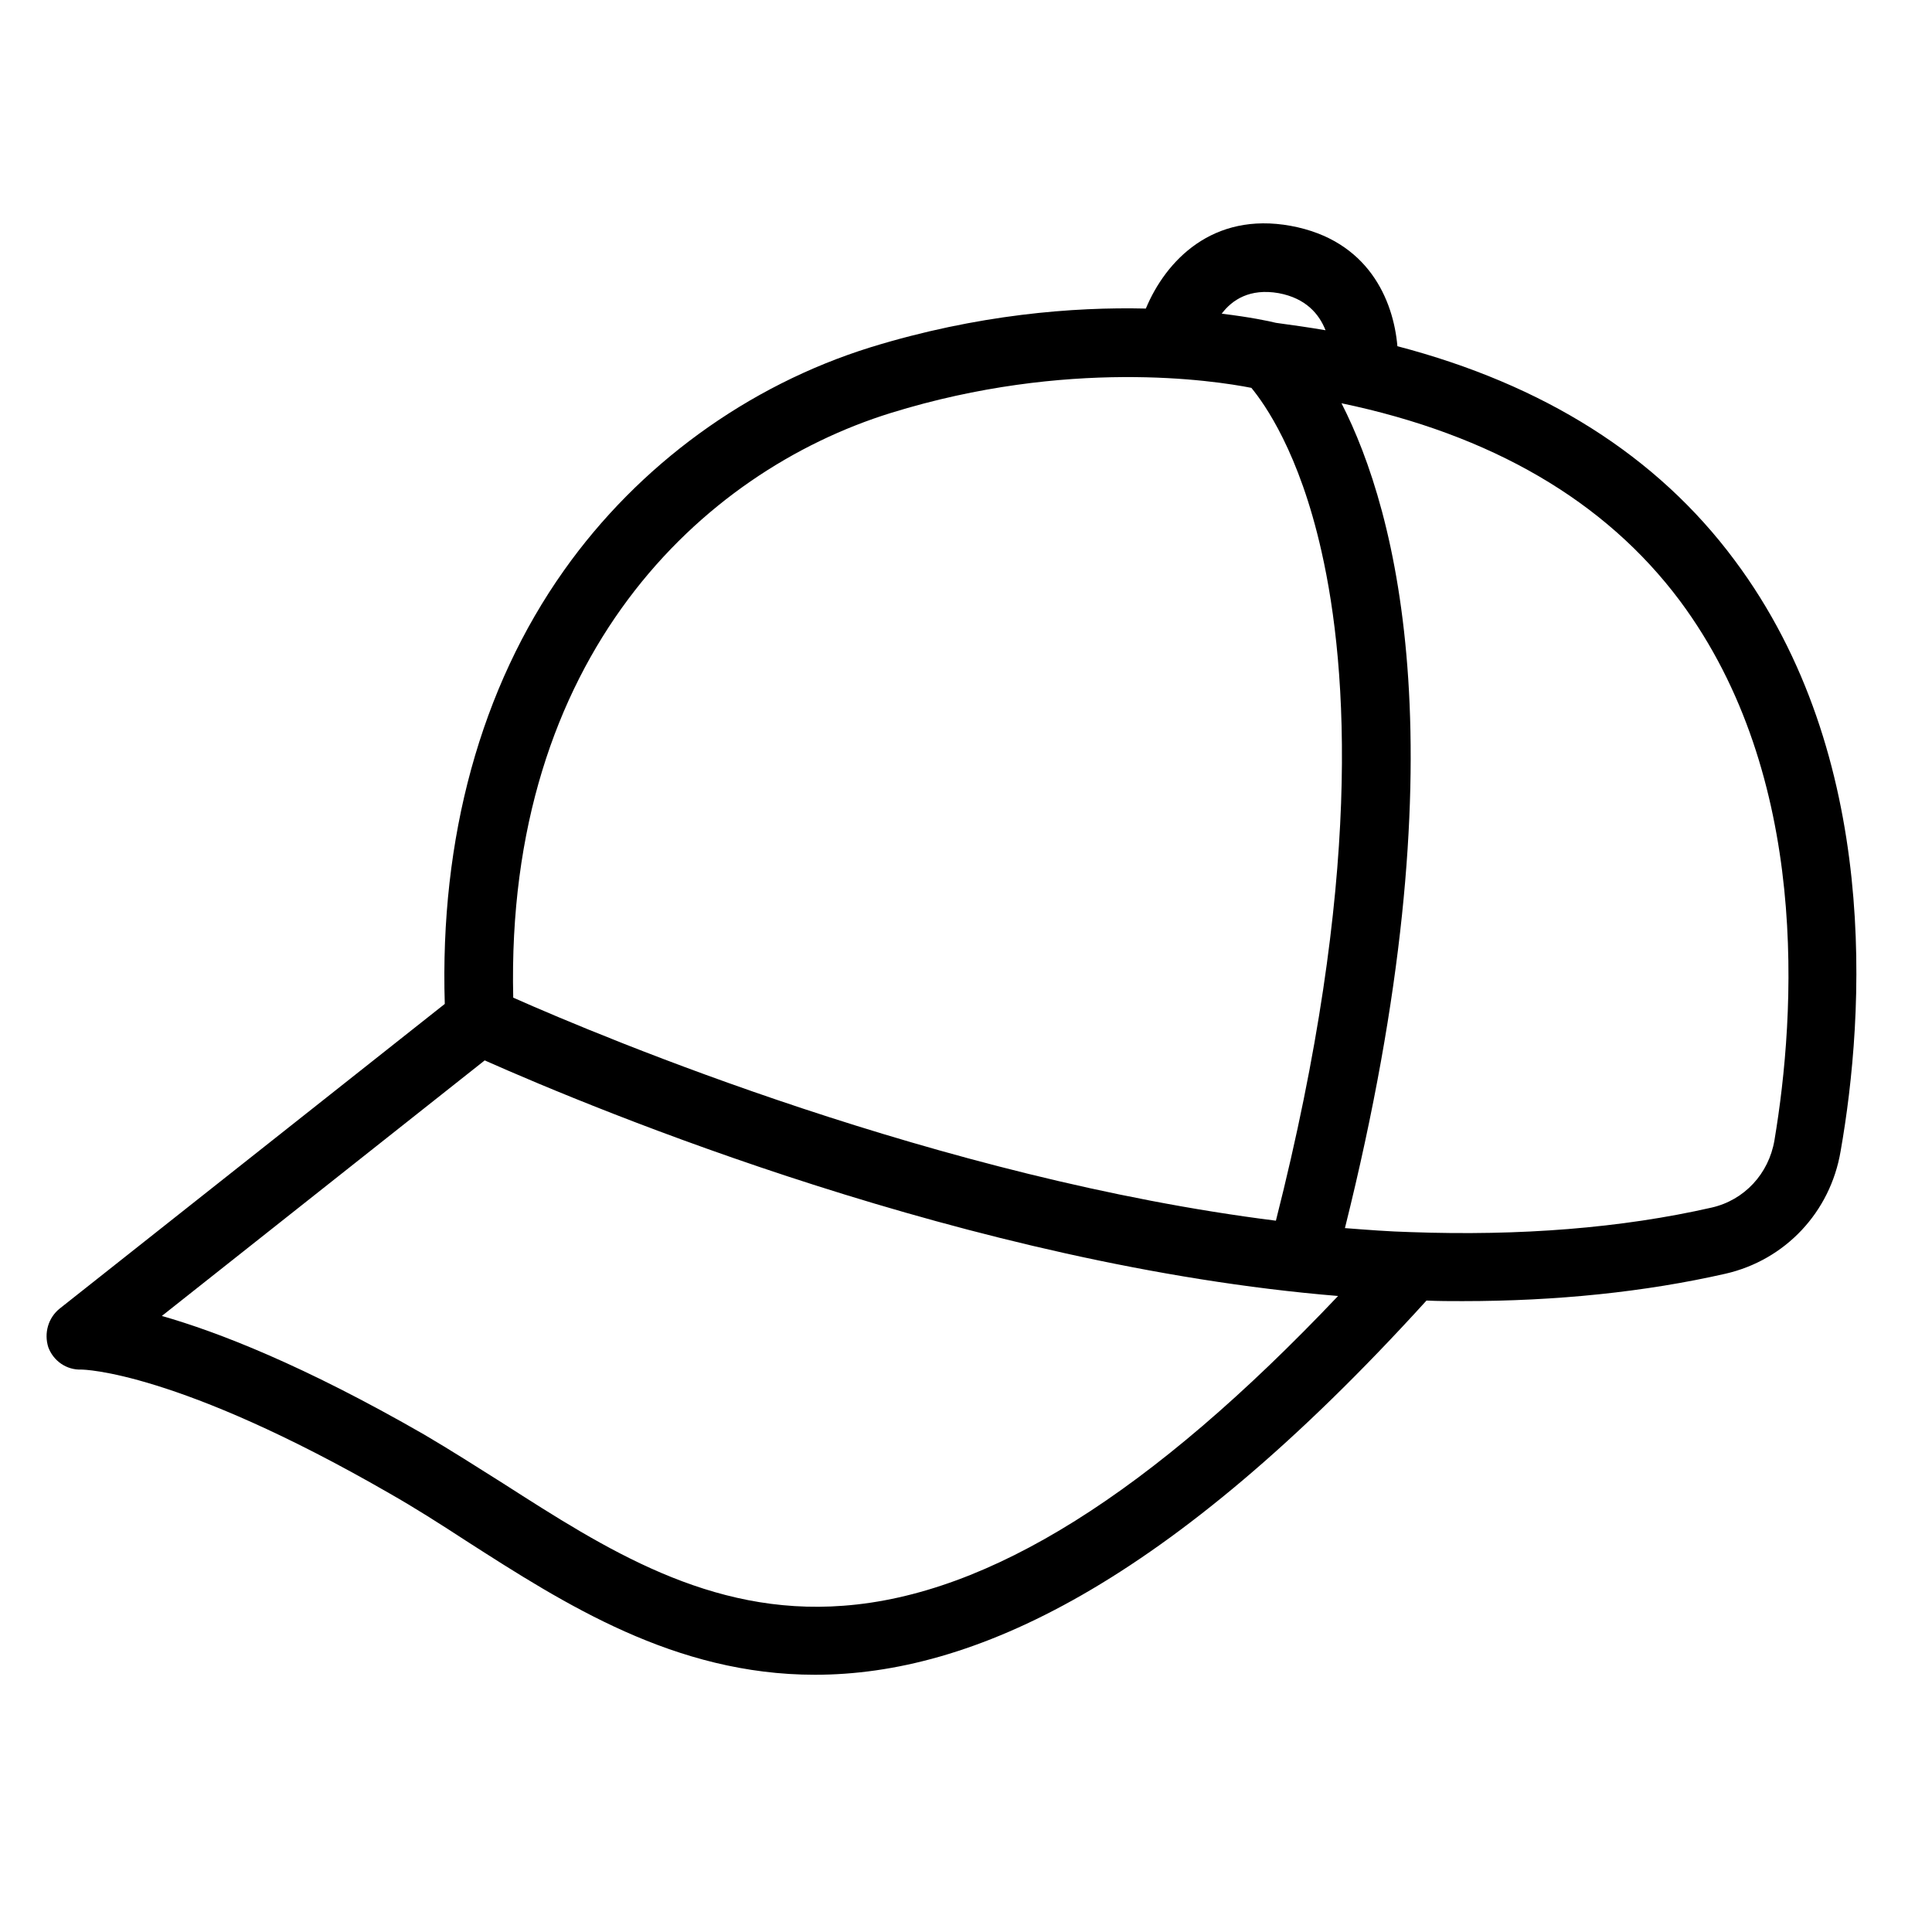 <?xml version="1.0" encoding="utf-8"?>
<svg enable-background="new 0 0 512 512" height="512px" id="Layer_3" version="1.1" viewBox="0 0 512 512" width="512px" xmlns="http://www.w3.org/2000/svg">
  <g>
    <path d="M 459.668 148.439 C 439.109 120.775 409.026 101.878 370.326 91.75 C 369.268 79.506 362.616 63.632 342.057 59.854 C 321.347 56.074 308.951 69.075 303.66 81.773 C 284.612 81.32 259.065 83.285 230.645 92.053 C 198.142 102.181 169.268 123.193 149.464 151.16 C 127.394 182.302 116.51 222.06 117.871 266.051 L 15.831 346.776 C 12.806 349.194 11.597 353.276 12.806 357.055 C 14.168 360.685 17.645 363.103 21.574 362.951 C 21.574 362.951 21.574 362.951 21.574 362.951 C 22.028 362.951 46.82 363.253 103.207 395.755 C 109.858 399.535 116.51 403.767 123.464 408.302 C 149.616 425.082 178.792 443.828 215.98 443.828 C 257.552 443.828 309.253 420.397 378.036 344.66 C 381.211 344.811 384.385 344.811 387.56 344.811 C 412.502 344.811 435.935 342.393 457.25 337.554 C 473.122 333.927 485.065 321.228 487.786 305.053 C 494.135 268.922 498.519 200.442 459.668 148.439 Z M 338.883 77.692 C 346.138 79.052 349.616 83.285 351.278 87.518 C 346.895 86.762 342.51 86.157 338.127 85.552 C 336.312 85.098 331.324 84.041 323.765 83.133 C 326.486 79.506 331.173 76.332 338.883 77.692 Z M 236.086 109.437 C 282.95 94.924 321.649 100.821 331.626 102.786 C 335.103 107.019 344.324 119.869 350.221 146.172 C 357.326 177.616 360.954 233.549 338.127 323.496 C 249.087 312.309 160.197 275.121 136.011 264.388 C 133.895 173.988 185.898 125.009 236.086 109.437 Z M 223.539 425.536 C 188.013 428.256 160.349 410.42 133.441 393.186 C 126.487 388.801 119.382 384.266 112.429 380.186 C 80.38 361.742 57.704 352.974 42.889 348.74 L 128.452 281.016 C 158.082 294.169 257.401 335.438 354.604 343.45 C 305.02 395.755 262.088 422.664 223.539 425.536 Z M 470.249 302.181 C 468.739 311.1 462.238 318.053 453.621 320.018 C 429.737 325.46 402.827 327.577 373.802 326.519 C 368.059 326.368 362.314 325.915 356.419 325.46 C 387.711 200.139 370.175 135.591 355.51 106.868 C 395.268 115.181 425.353 132.717 445.156 159.172 C 479.925 205.885 475.844 268.771 470.249 302.181 Z" style="fill: color(srgb-linear 0.38 0.03 0.15);"/>
  </g>
</svg>